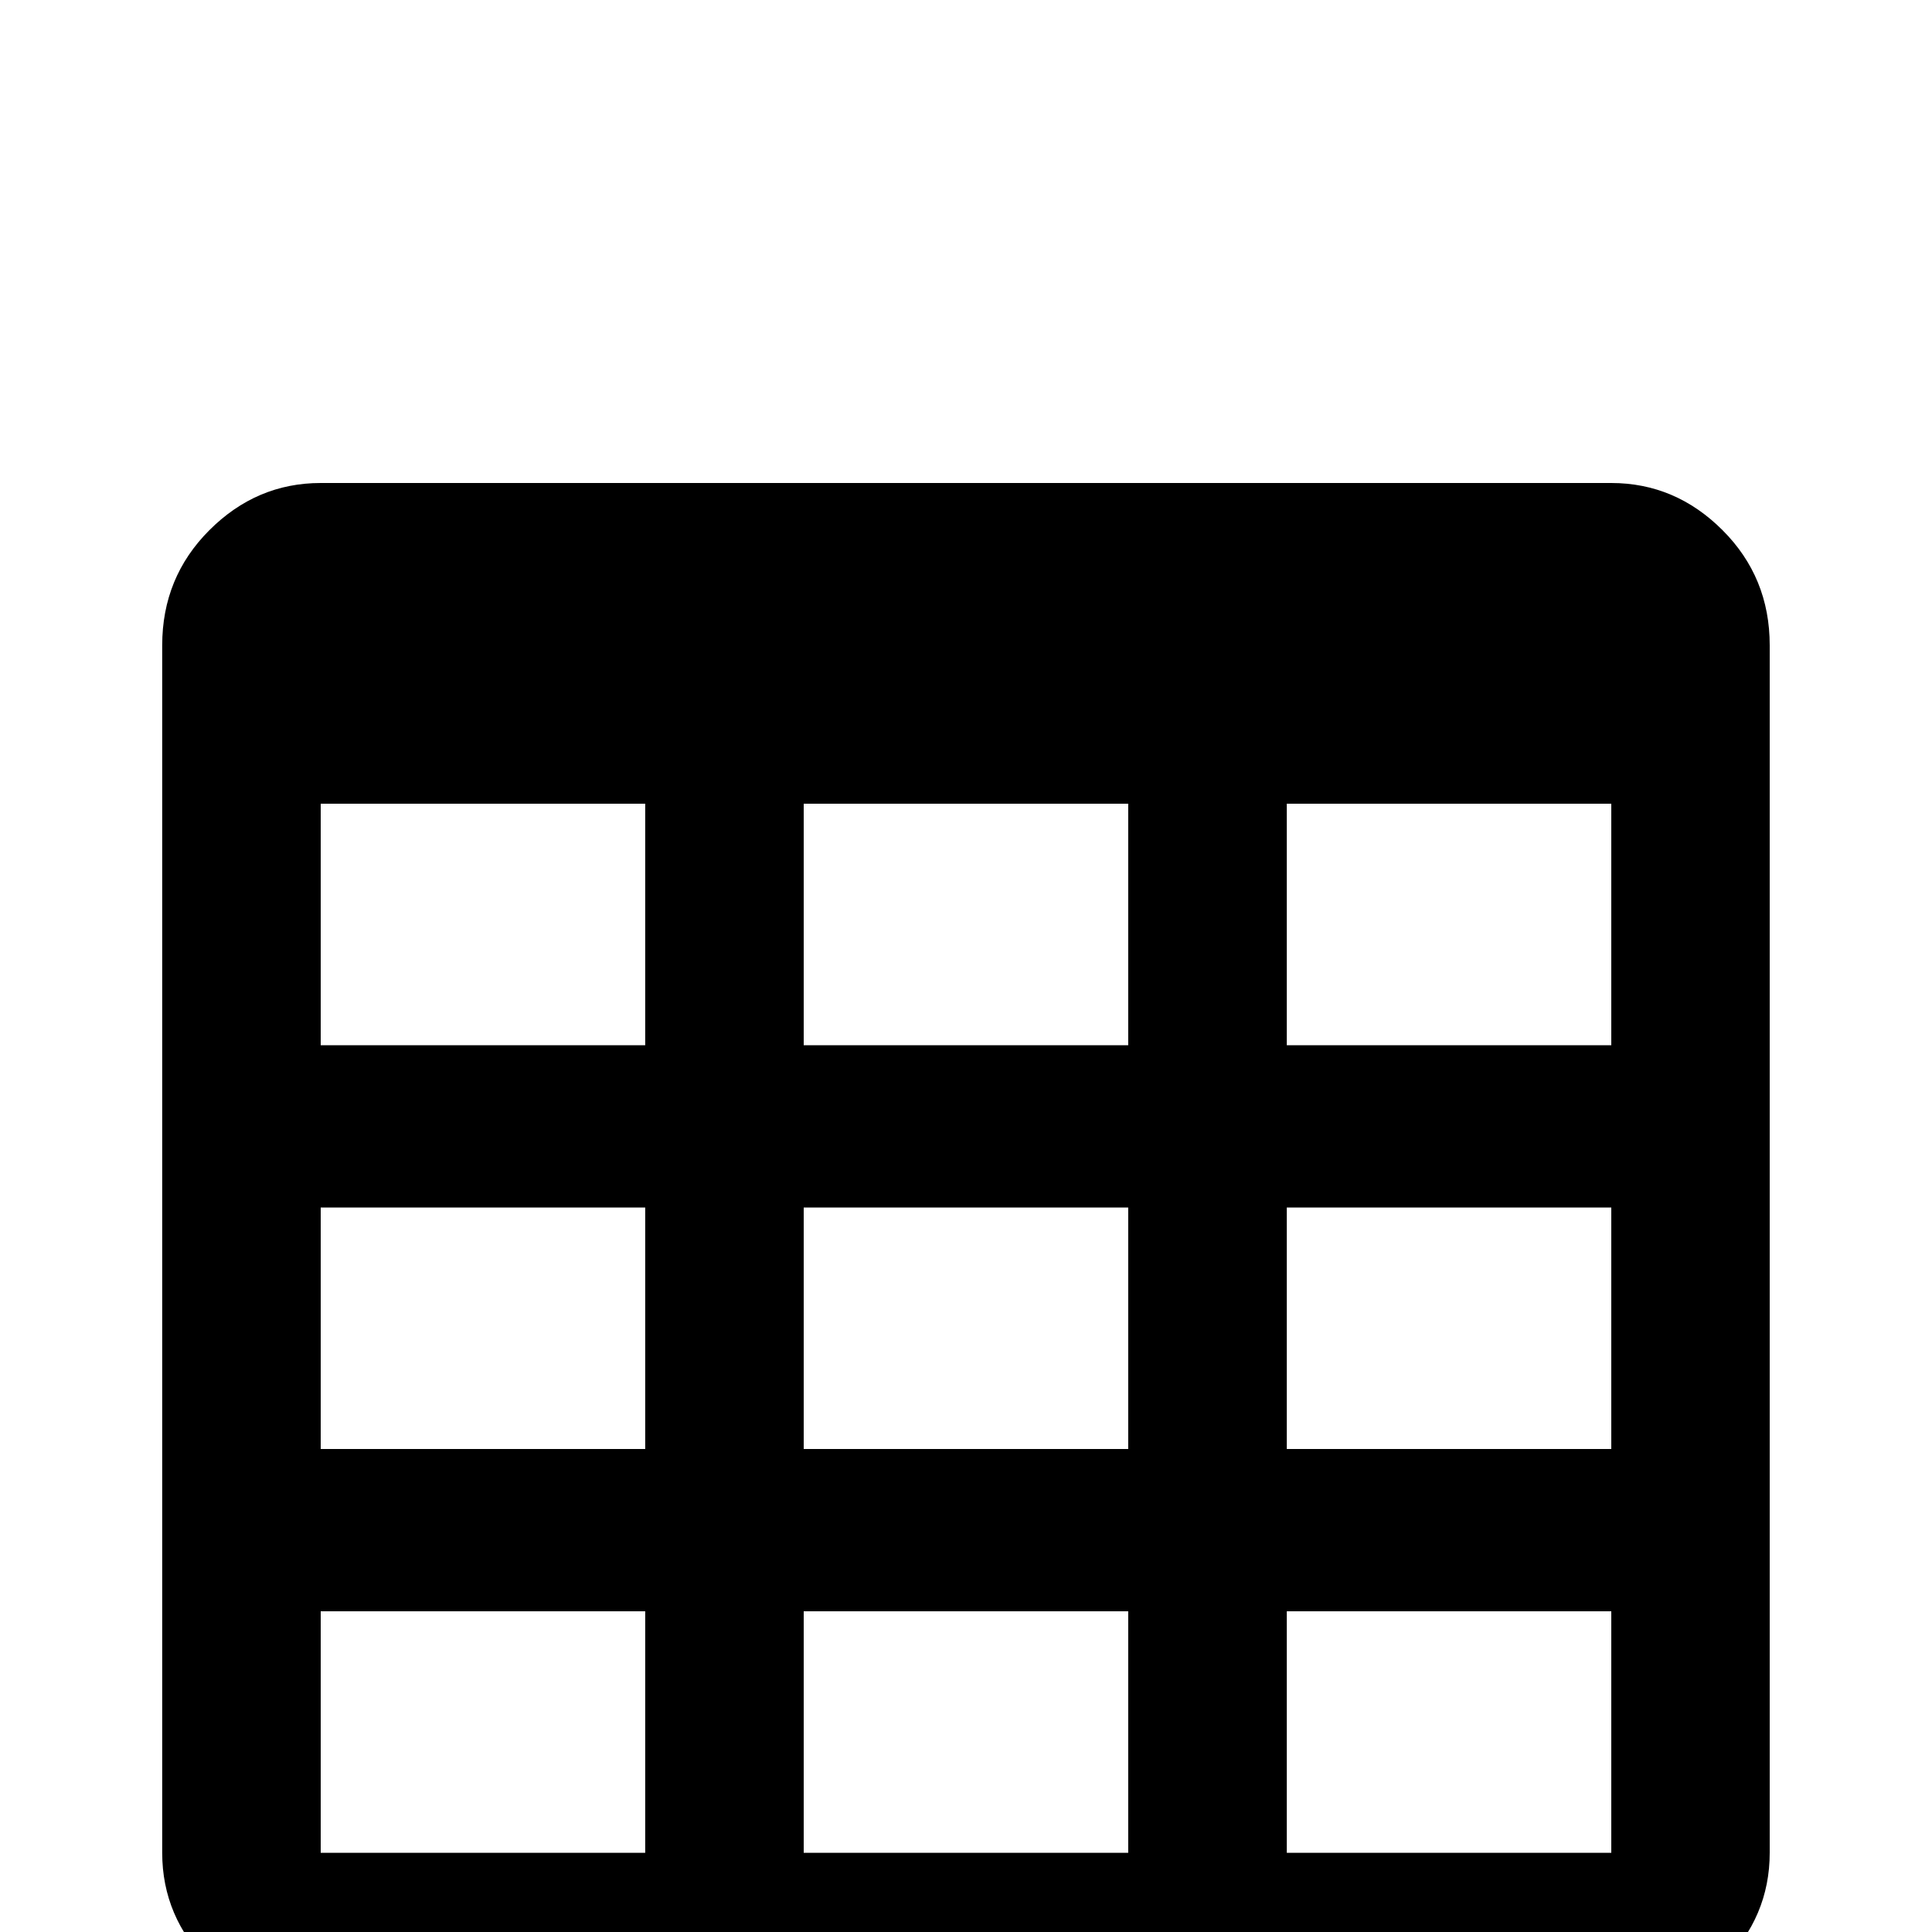 <!-- Generated by IcoMoon.io -->
<svg version="1.1" xmlns="http://www.w3.org/2000/svg" width="24" height="24" viewBox="0 0 24 24">
<title>table_large</title>
<path d="M3.984 6h16.031q0.797 0 1.383 0.586t0.586 1.43v15q0 0.797-0.586 1.383t-1.383 0.586h-16.031q-0.797 0-1.383-0.586t-0.586-1.383v-15q0-0.844 0.586-1.43t1.383-0.586zM3.984 9.984v3h4.031v-3h-4.031zM9.984 9.984v3h4.031v-3h-4.031zM20.016 12.984v-3h-4.031v3h4.031zM3.984 15v3h4.031v-3h-4.031zM3.984 23.016h4.031v-3h-4.031v3zM9.984 15v3h4.031v-3h-4.031zM9.984 23.016h4.031v-3h-4.031v3zM20.016 23.016v-3h-4.031v3h4.031zM20.016 15h-4.031v3h4.031v-3z"></path>
</svg>
